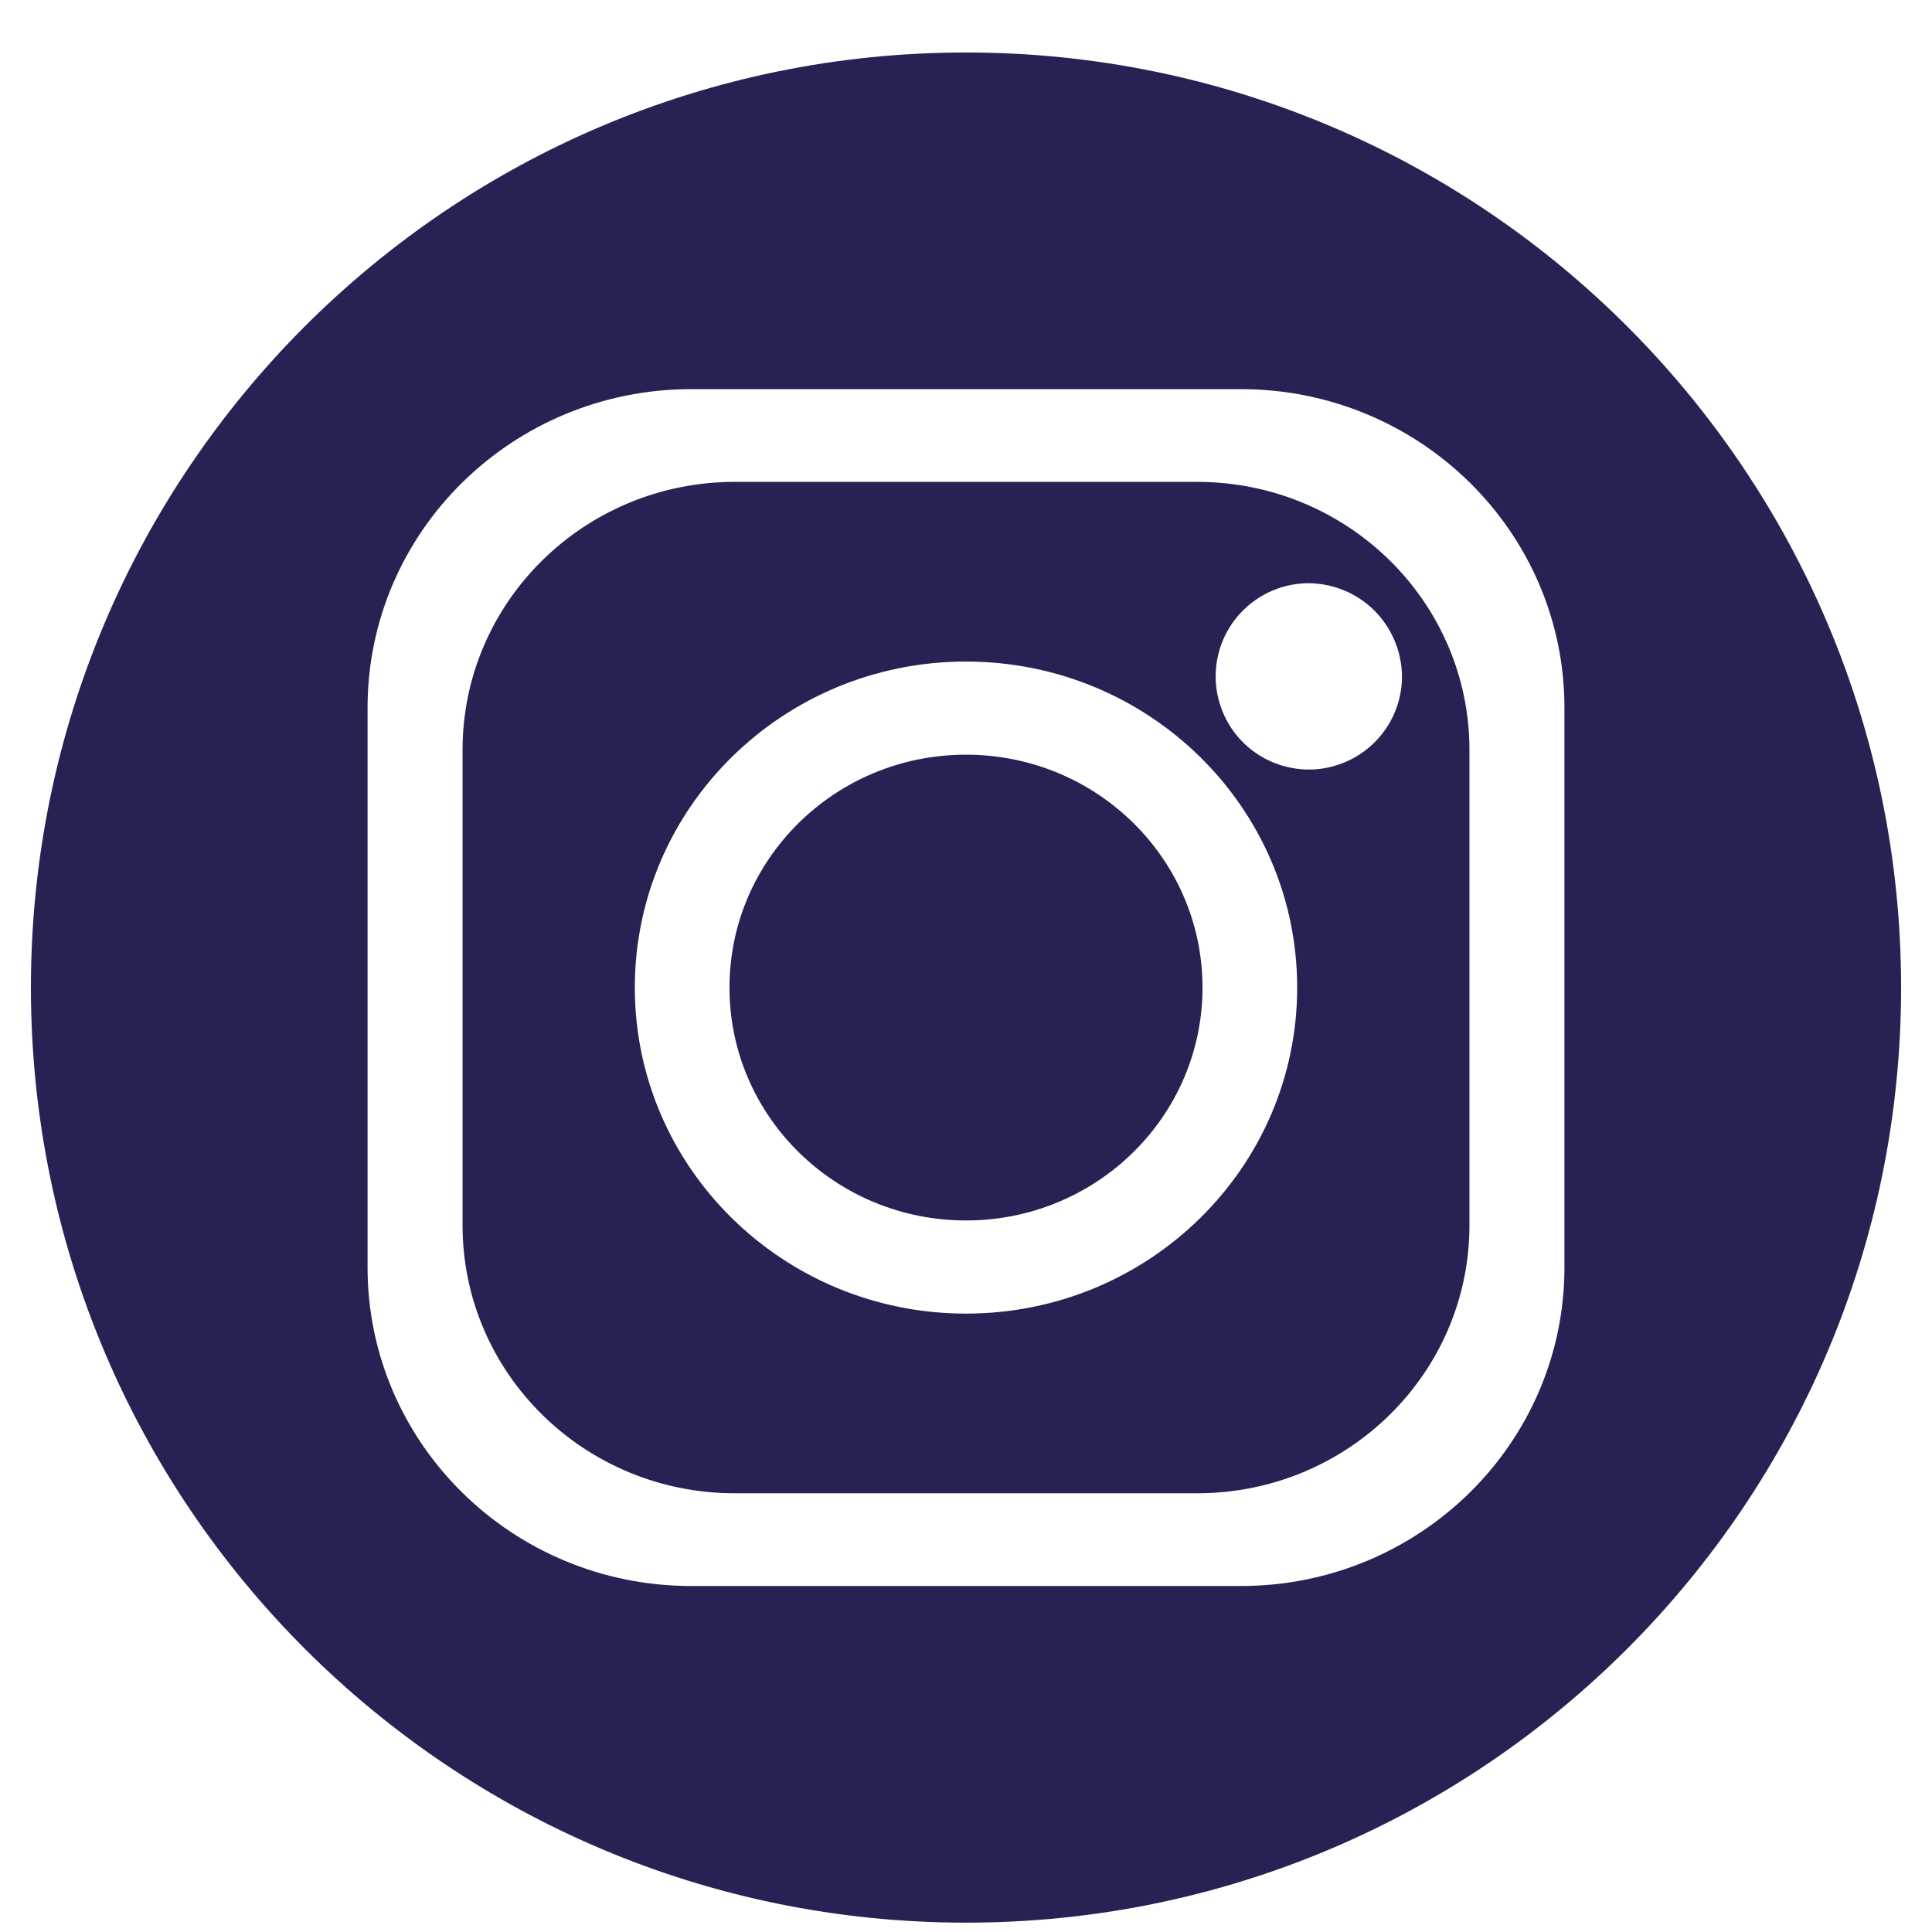 <svg width="24" height="24" viewBox="0 0 24 24" fill="none" xmlns="http://www.w3.org/2000/svg">
<g clip-path="url(#clip0_5503_35833)">
<path fill-rule="evenodd" clip-rule="evenodd" d="M12 9.375C13.623 9.375 14.938 10.67 14.938 12.268C14.938 13.866 13.623 15.161 12 15.161C10.377 15.161 9.062 13.866 9.062 12.268C9.062 10.67 10.377 9.375 12 9.375ZM12 8.218C9.728 8.218 7.886 10.031 7.886 12.268C7.886 14.504 9.728 16.318 12 16.318C14.272 16.318 16.114 14.504 16.114 12.268C16.114 10.031 14.272 8.218 12 8.218ZM16.241 7.245C16.012 7.249 15.791 7.319 15.603 7.449C15.415 7.578 15.269 7.76 15.184 7.972C15.1 8.184 15.079 8.416 15.126 8.639C15.173 8.862 15.284 9.067 15.447 9.227C15.609 9.387 15.816 9.495 16.04 9.538C16.264 9.582 16.495 9.558 16.706 9.469C16.916 9.381 17.096 9.233 17.222 9.043C17.349 8.853 17.416 8.63 17.416 8.402C17.413 8.093 17.288 7.797 17.068 7.58C16.848 7.363 16.55 7.243 16.241 7.245ZM9.128 5.986H14.871C16.74 5.986 18.254 7.477 18.254 9.316V15.22C18.254 17.06 16.74 18.55 14.871 18.55H9.128C7.26 18.55 5.746 17.06 5.746 15.22V9.316C5.746 7.477 7.26 5.986 9.128 5.986ZM8.587 4.834C6.366 4.834 4.566 6.606 4.566 8.792V15.743C4.566 17.93 6.366 19.702 8.587 19.702H15.413C17.634 19.702 19.434 17.93 19.434 15.743V8.792C19.434 6.606 17.634 4.834 15.413 4.834H8.587ZM12 0.652C18.415 0.652 23.616 5.853 23.616 12.268C23.616 18.683 18.415 23.884 12 23.884C5.585 23.884 0.384 18.683 0.384 12.268C0.384 5.853 5.585 0.652 12 0.652Z" fill="#262254"/>
</g>
<defs>
<clipPath id="clip0_5503_35833">
<rect width="24" height="24" fill="white"/>
</clipPath>
</defs>
</svg>
